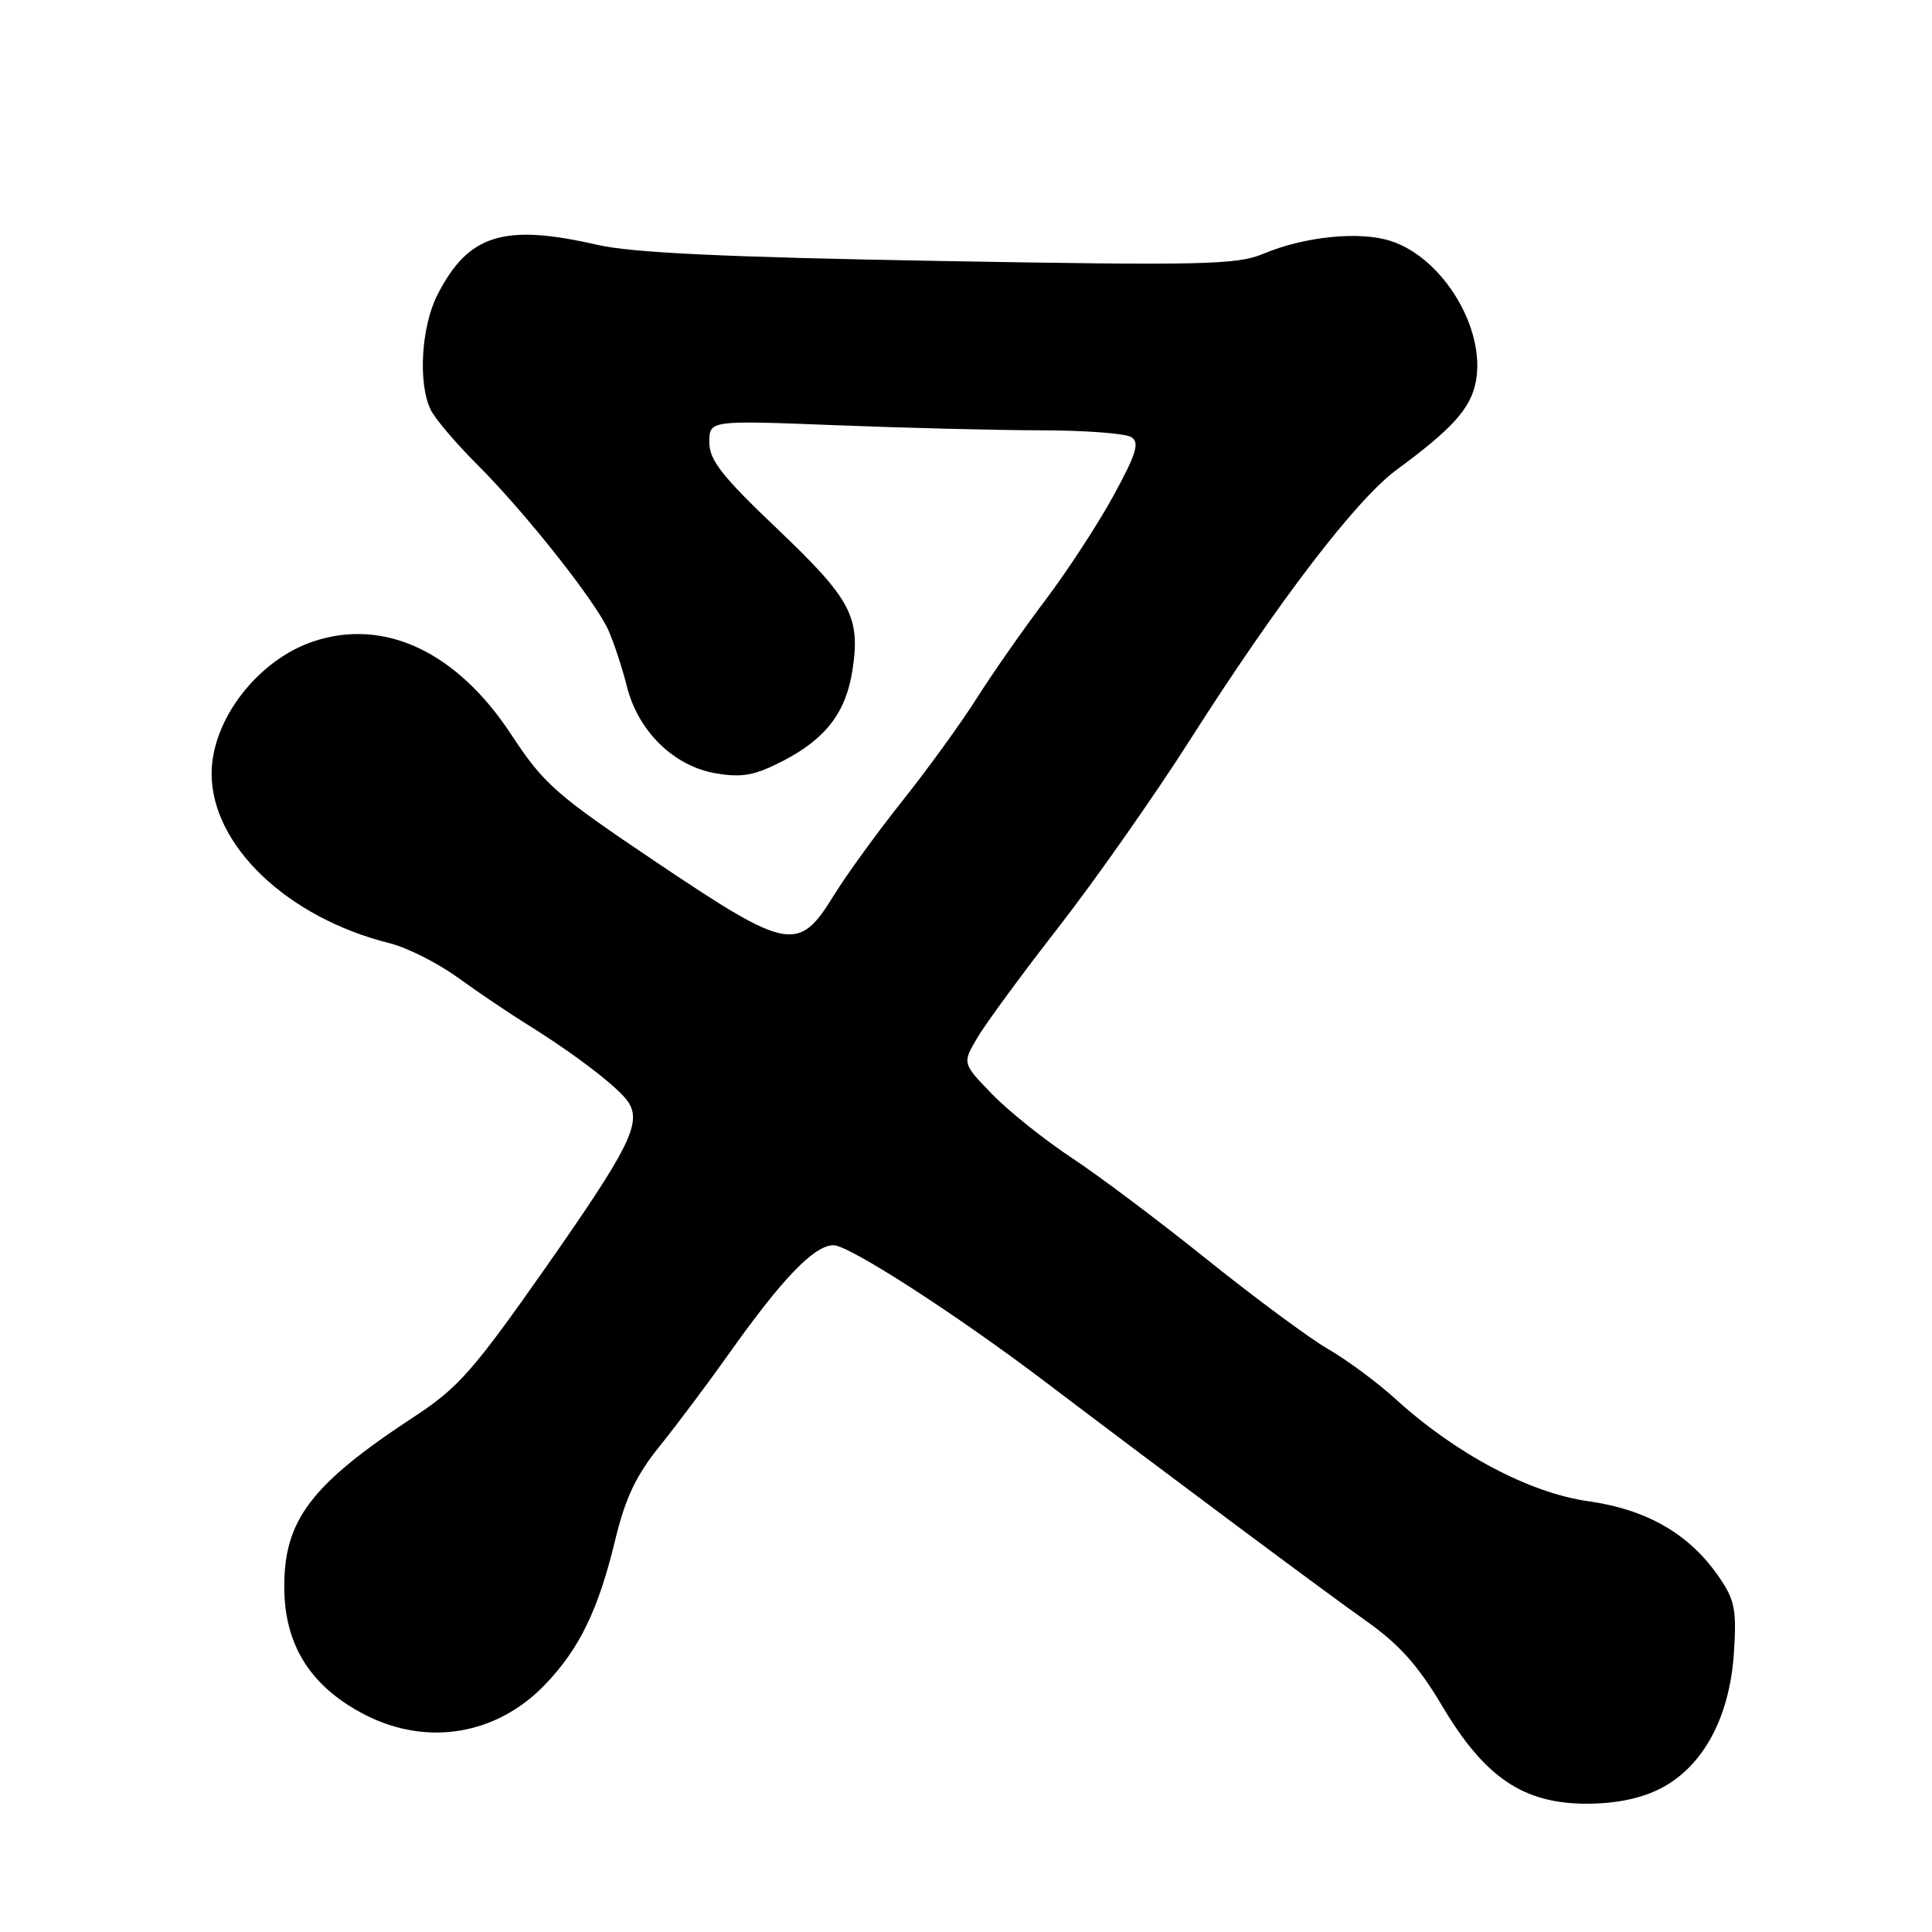 <?xml version="1.0" encoding="UTF-8" standalone="no"?>
<!DOCTYPE svg PUBLIC "-//W3C//DTD SVG 1.1//EN" "http://www.w3.org/Graphics/SVG/1.1/DTD/svg11.dtd" >
<svg xmlns="http://www.w3.org/2000/svg" xmlns:xlink="http://www.w3.org/1999/xlink" version="1.1" viewBox="0 0 256 256">
 <g >
 <path fill="currentColor"
d=" M 220.00 237.00 C 225.62 234.13 229.15 227.66 229.74 219.18 C 230.13 213.36 229.89 212.05 227.83 209.04 C 223.93 203.31 218.30 200.03 210.46 198.92 C 202.68 197.82 192.98 192.69 185.00 185.45 C 182.53 183.20 178.47 180.19 176.00 178.77 C 173.53 177.34 166.35 172.03 160.05 166.98 C 153.76 161.92 145.66 155.83 142.05 153.45 C 138.45 151.07 133.70 147.28 131.50 145.02 C 127.50 140.90 127.50 140.90 129.50 137.51 C 130.60 135.64 135.46 129.02 140.30 122.81 C 145.14 116.59 152.98 105.42 157.71 98.00 C 169.38 79.69 179.71 66.18 185.06 62.25 C 192.48 56.79 194.89 54.11 195.56 50.54 C 196.87 43.57 191.23 34.22 184.34 31.95 C 180.19 30.58 172.86 31.32 167.31 33.66 C 163.93 35.09 159.09 35.19 124.50 34.58 C 96.18 34.08 83.77 33.50 79.19 32.45 C 66.74 29.59 62.06 31.05 57.97 39.05 C 55.80 43.30 55.37 50.85 57.08 54.32 C 57.68 55.52 60.42 58.75 63.18 61.50 C 69.60 67.91 78.88 79.63 80.61 83.50 C 81.35 85.15 82.45 88.50 83.06 90.94 C 84.56 96.91 89.29 101.53 94.84 102.47 C 98.33 103.06 100.00 102.76 103.72 100.84 C 109.41 97.91 112.11 94.39 112.96 88.77 C 114.03 81.74 112.77 79.38 103.04 70.12 C 95.66 63.10 93.98 60.96 93.99 58.59 C 94.00 55.69 94.00 55.69 110.66 56.34 C 119.82 56.70 132.09 57.01 137.91 57.02 C 143.73 57.02 149.13 57.43 149.90 57.92 C 151.03 58.63 150.59 60.09 147.56 65.65 C 145.50 69.42 141.44 75.65 138.53 79.50 C 135.62 83.35 131.53 89.20 129.44 92.50 C 127.35 95.80 122.91 101.93 119.57 106.12 C 116.23 110.32 112.15 115.94 110.50 118.62 C 105.81 126.25 104.47 126.00 87.09 114.33 C 73.61 105.27 72.08 103.93 67.70 97.27 C 60.52 86.37 50.97 81.87 41.59 84.97 C 34.19 87.41 28.04 95.36 28.04 102.50 C 28.04 112.04 38.10 121.62 51.66 124.99 C 53.95 125.56 58.00 127.61 60.66 129.53 C 63.32 131.46 67.48 134.27 69.90 135.77 C 76.28 139.73 82.16 144.26 83.30 146.10 C 85.02 148.86 83.34 152.20 72.28 167.99 C 62.81 181.50 60.71 183.90 55.00 187.64 C 41.16 196.71 37.57 201.45 37.67 210.53 C 37.74 218.15 41.31 223.65 48.53 227.30 C 56.71 231.42 65.86 229.85 72.21 223.23 C 76.79 218.46 79.27 213.34 81.50 204.12 C 82.85 198.51 84.28 195.50 87.41 191.62 C 89.68 188.80 93.77 183.35 96.50 179.50 C 103.66 169.39 107.89 165.00 110.45 165.00 C 112.51 165.00 126.74 174.18 138.50 183.10 C 154.71 195.39 175.76 211.07 180.89 214.69 C 185.38 217.85 187.89 220.65 191.12 226.09 C 196.74 235.54 201.86 239.00 210.24 239.00 C 214.10 239.00 217.40 238.32 220.00 237.00 Z "/>
</g>
</svg>